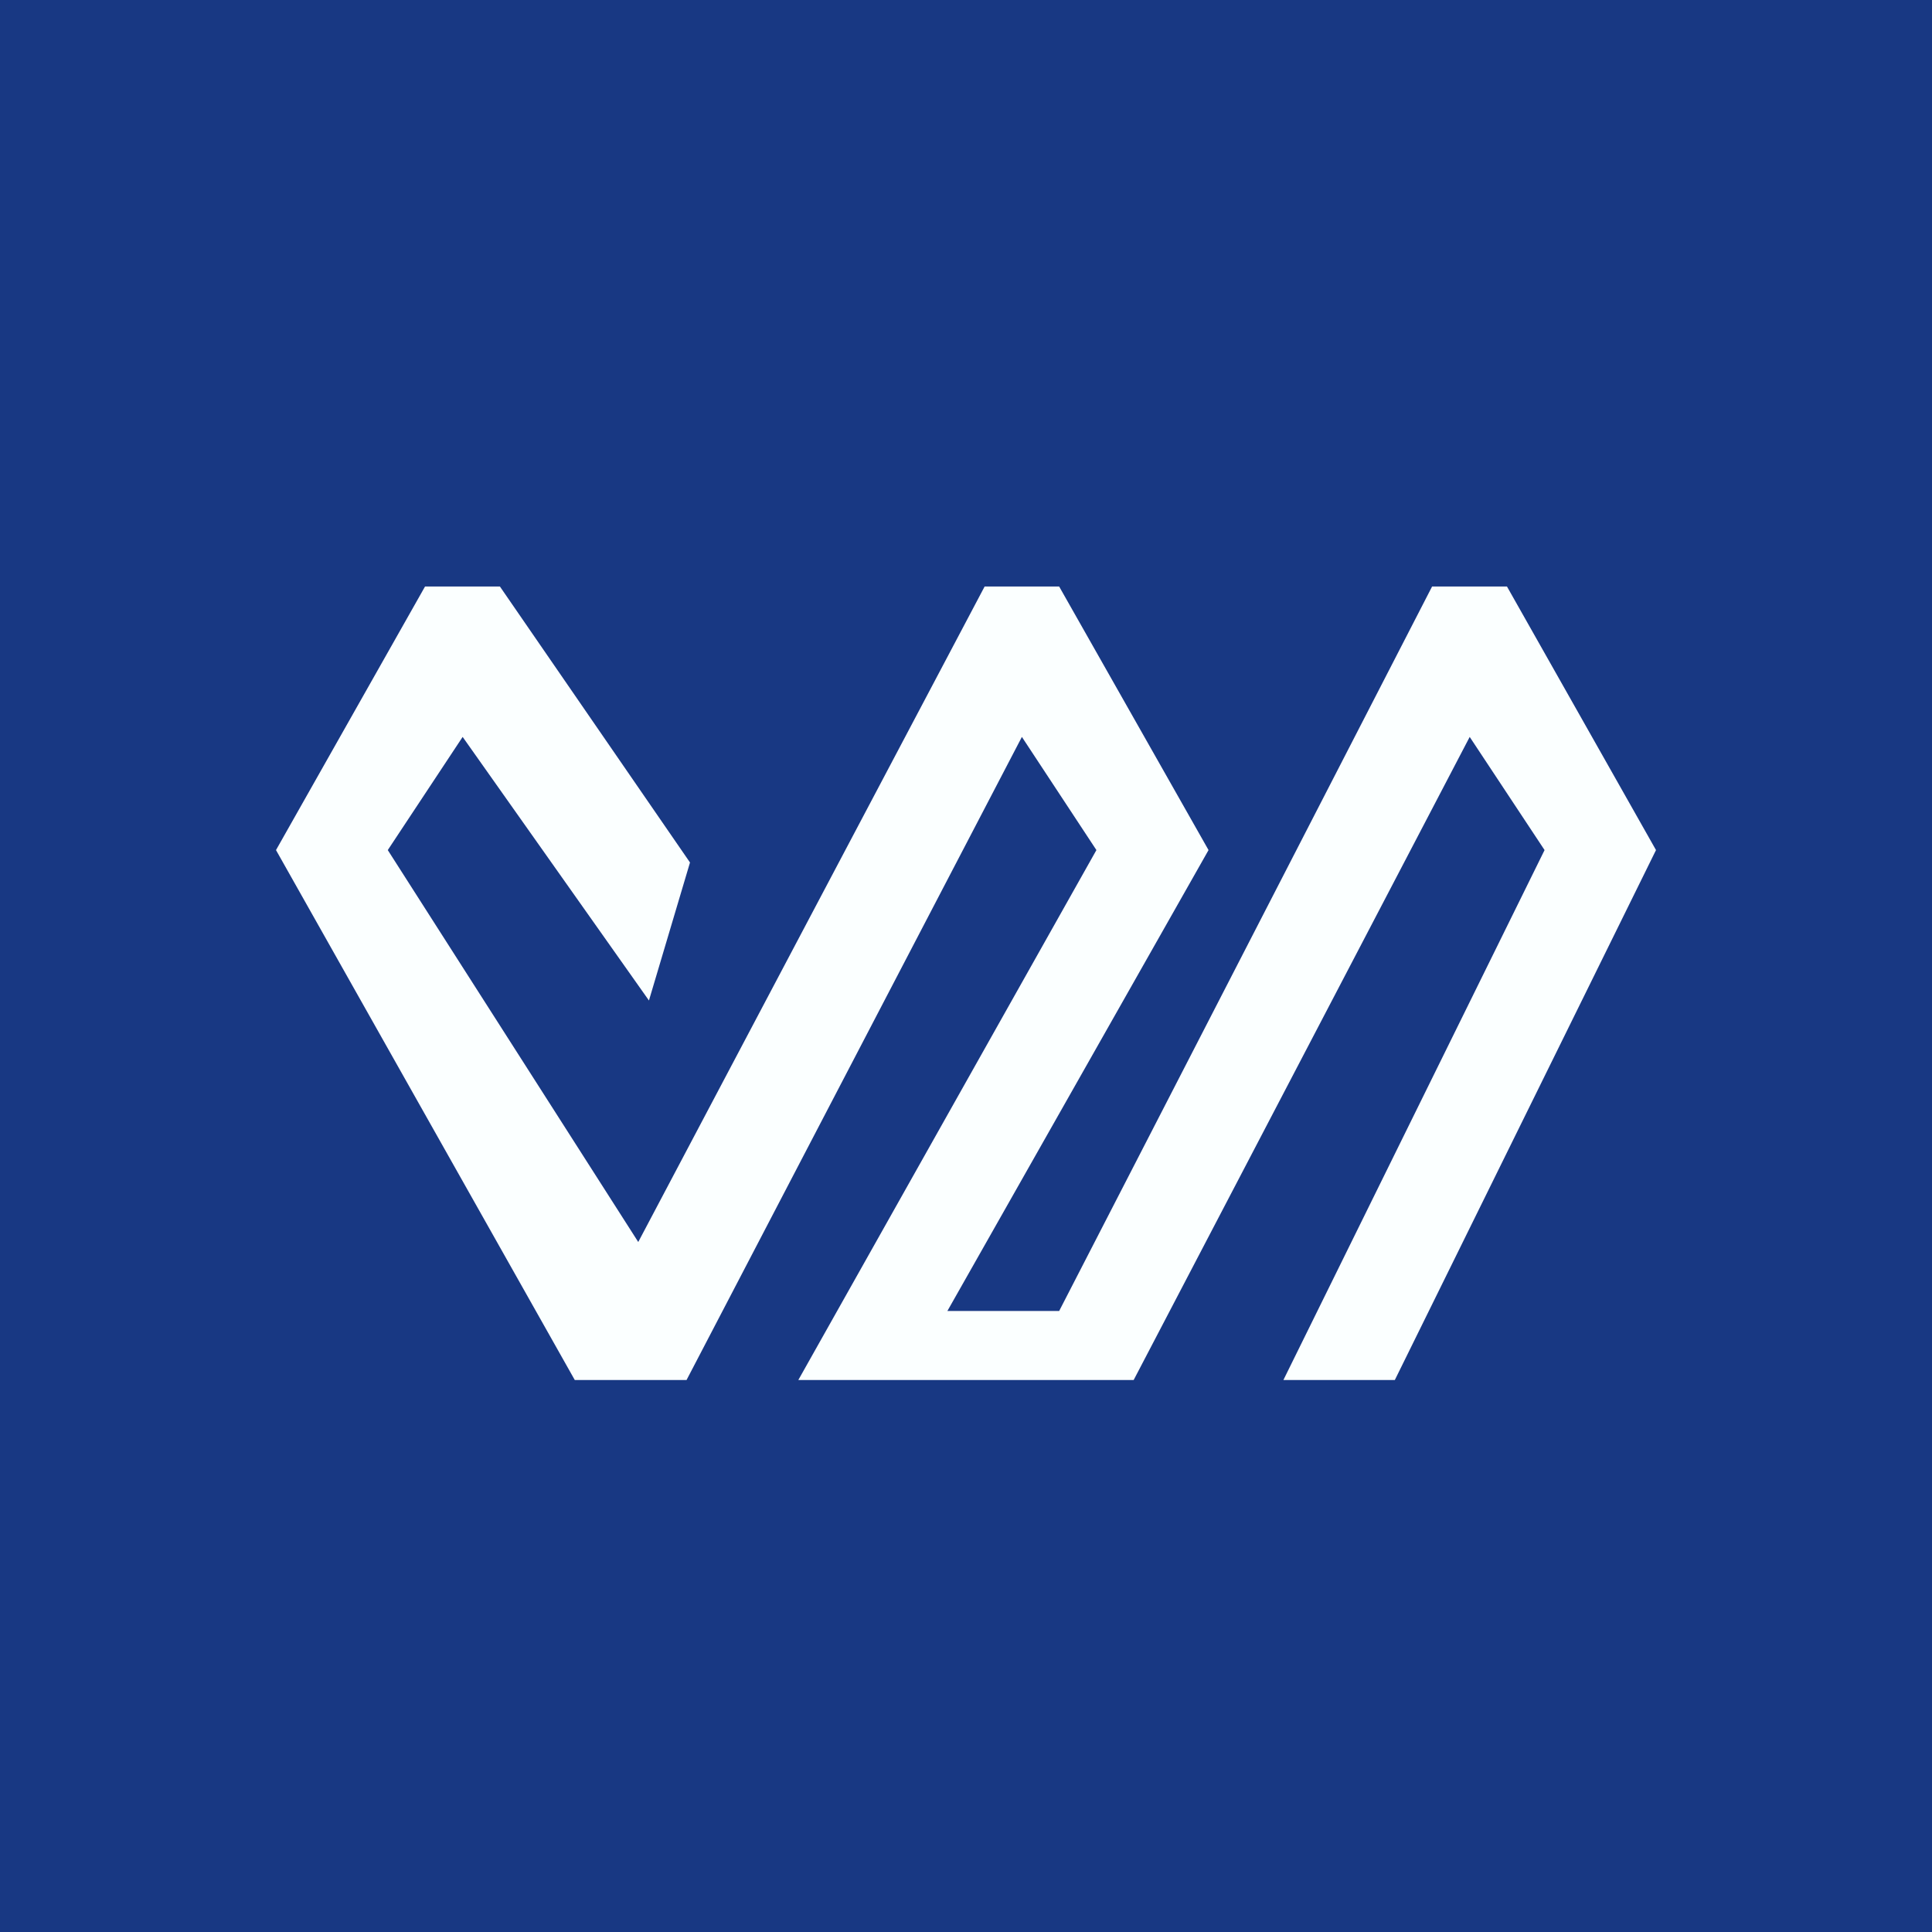 <?xml version='1.0' encoding='utf-8'?>
<!-- by TradeStack -->
<svg width="56" height="56" viewBox="0 0 56 56" xmlns="http://www.w3.org/2000/svg"><path fill="#183883" d="M0 0h56v56H0z" /><path d="m20 25-1.19 4-5.4-7.64-2.17 3.28L18.5 36l10.04-19h2.16l4.33 7.64L27.46 38h3.24l10.81-21h2.17L48 24.64 40.43 40H37.2l7.57-15.36-2.17-3.28L32.86 40h-9.72l8.64-15.36-2.16-3.28L19.9 40h-3.24L8 24.64 12.32 17h2.17L20 25Z" fill="#FBFFFF" /></svg>